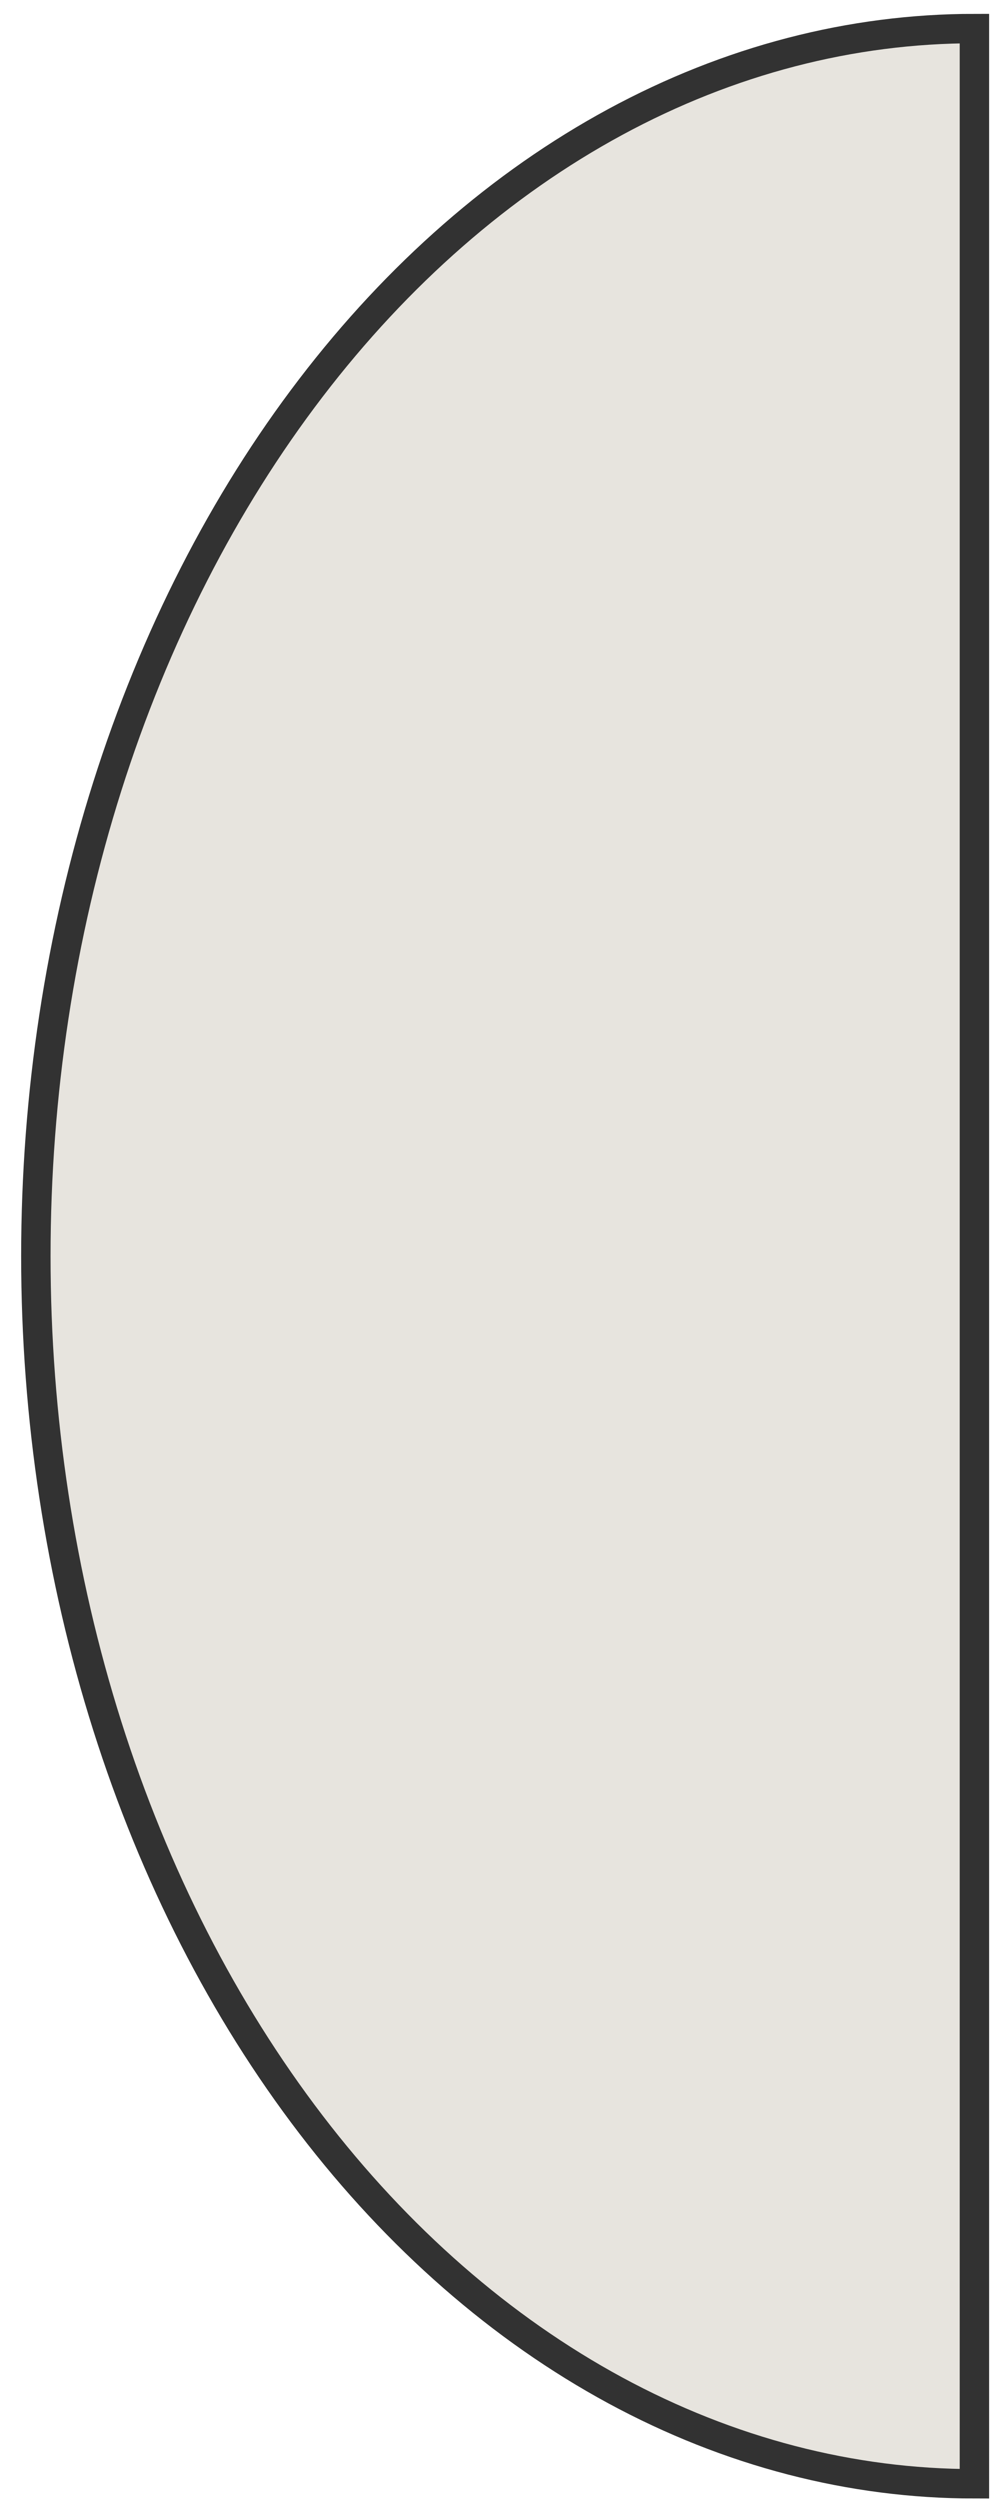 <svg width="34" height="85" viewBox="0 0 34 85" fill="none" xmlns="http://www.w3.org/2000/svg">
<path d="M33.13 0.971C28.939 0.971 24.79 2.05 20.918 4.148C17.047 6.245 13.529 9.32 10.566 13.196C7.603 17.072 5.252 21.673 3.648 26.737C2.045 31.801 1.219 37.228 1.219 42.71C1.219 48.191 2.045 53.619 3.648 58.683C5.252 63.747 7.603 68.348 10.566 72.224C13.529 76.1 17.047 79.174 20.918 81.272C24.79 83.369 28.939 84.449 33.13 84.449L33.13 42.71L33.13 0.971Z" fill="#E7E4DE" stroke="#323232"/>
</svg>
